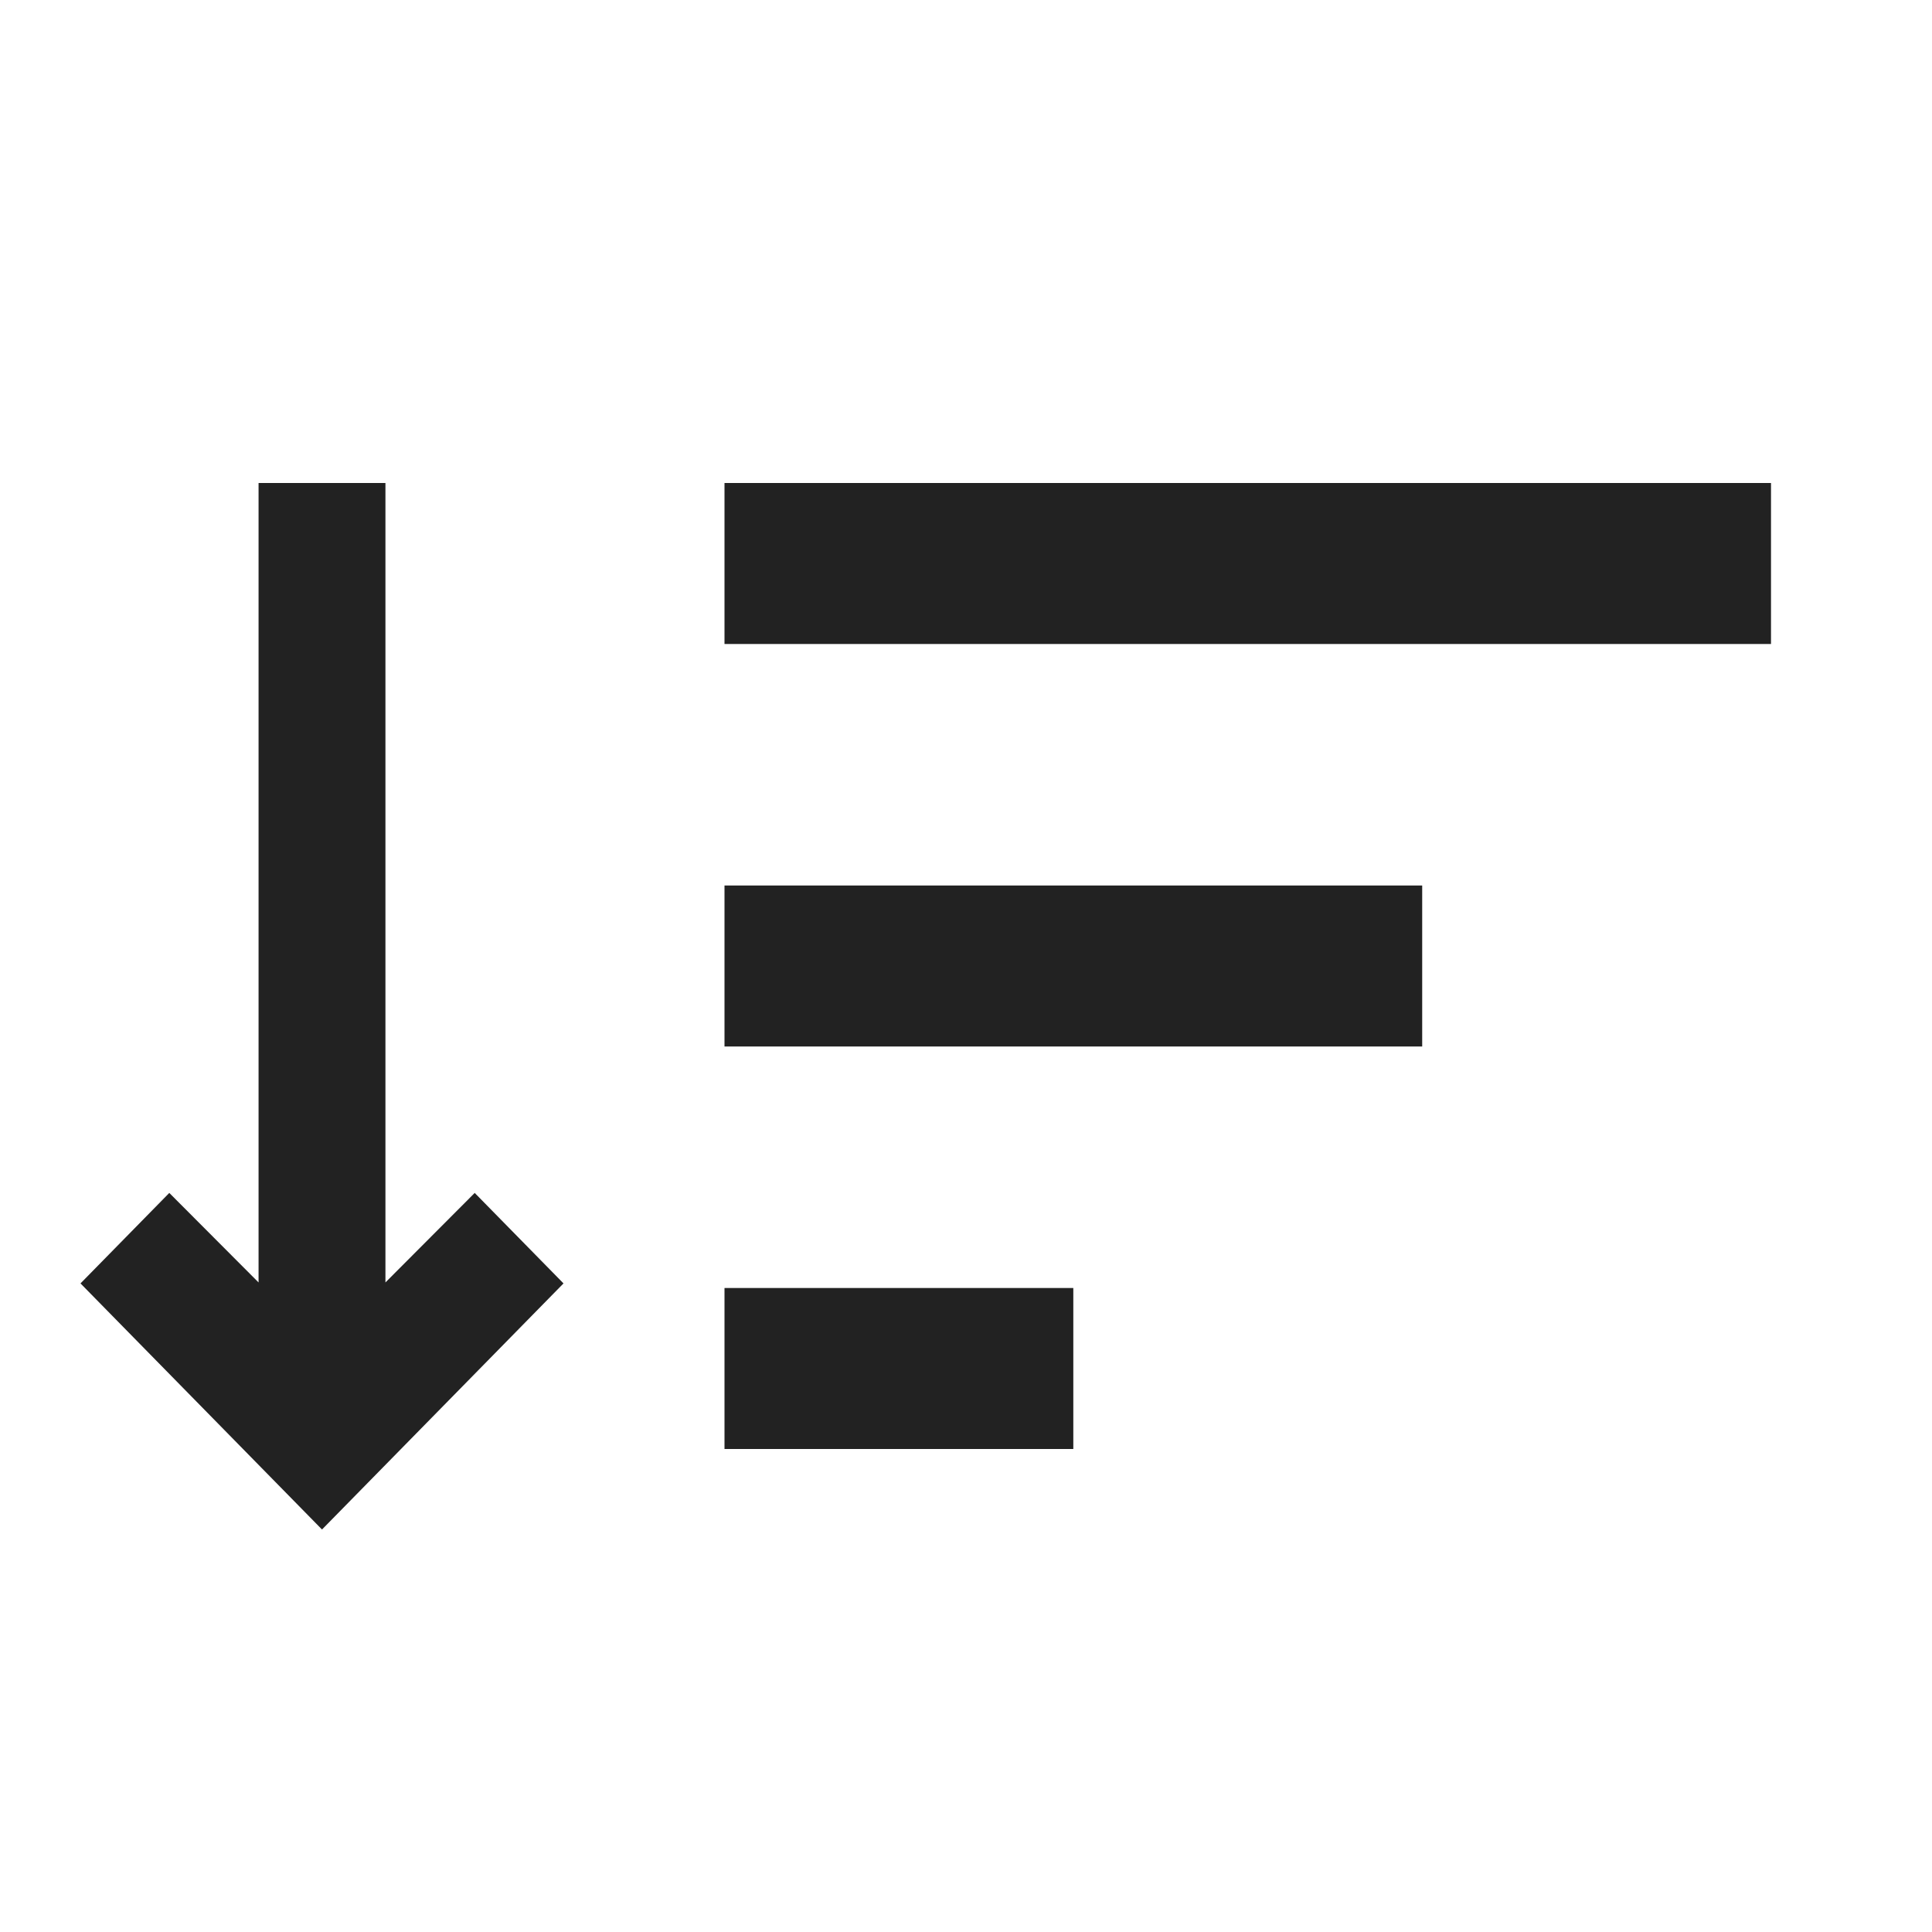 <svg width="24" height="24" viewBox="0 0 24 24" fill="none" xmlns="http://www.w3.org/2000/svg">
<path d="M4.788 6V15.931L5.897 14.819L7 15.943L4 19L1 15.943L2.103 14.819L3.212 15.931V6H4.788Z" fill="#222222"/>
<path d="M9 16V18H13.333V16H9ZM9 11V13H17.667V11H9ZM9 6V8H22V6H9Z" fill="#222222"/>
</svg>
